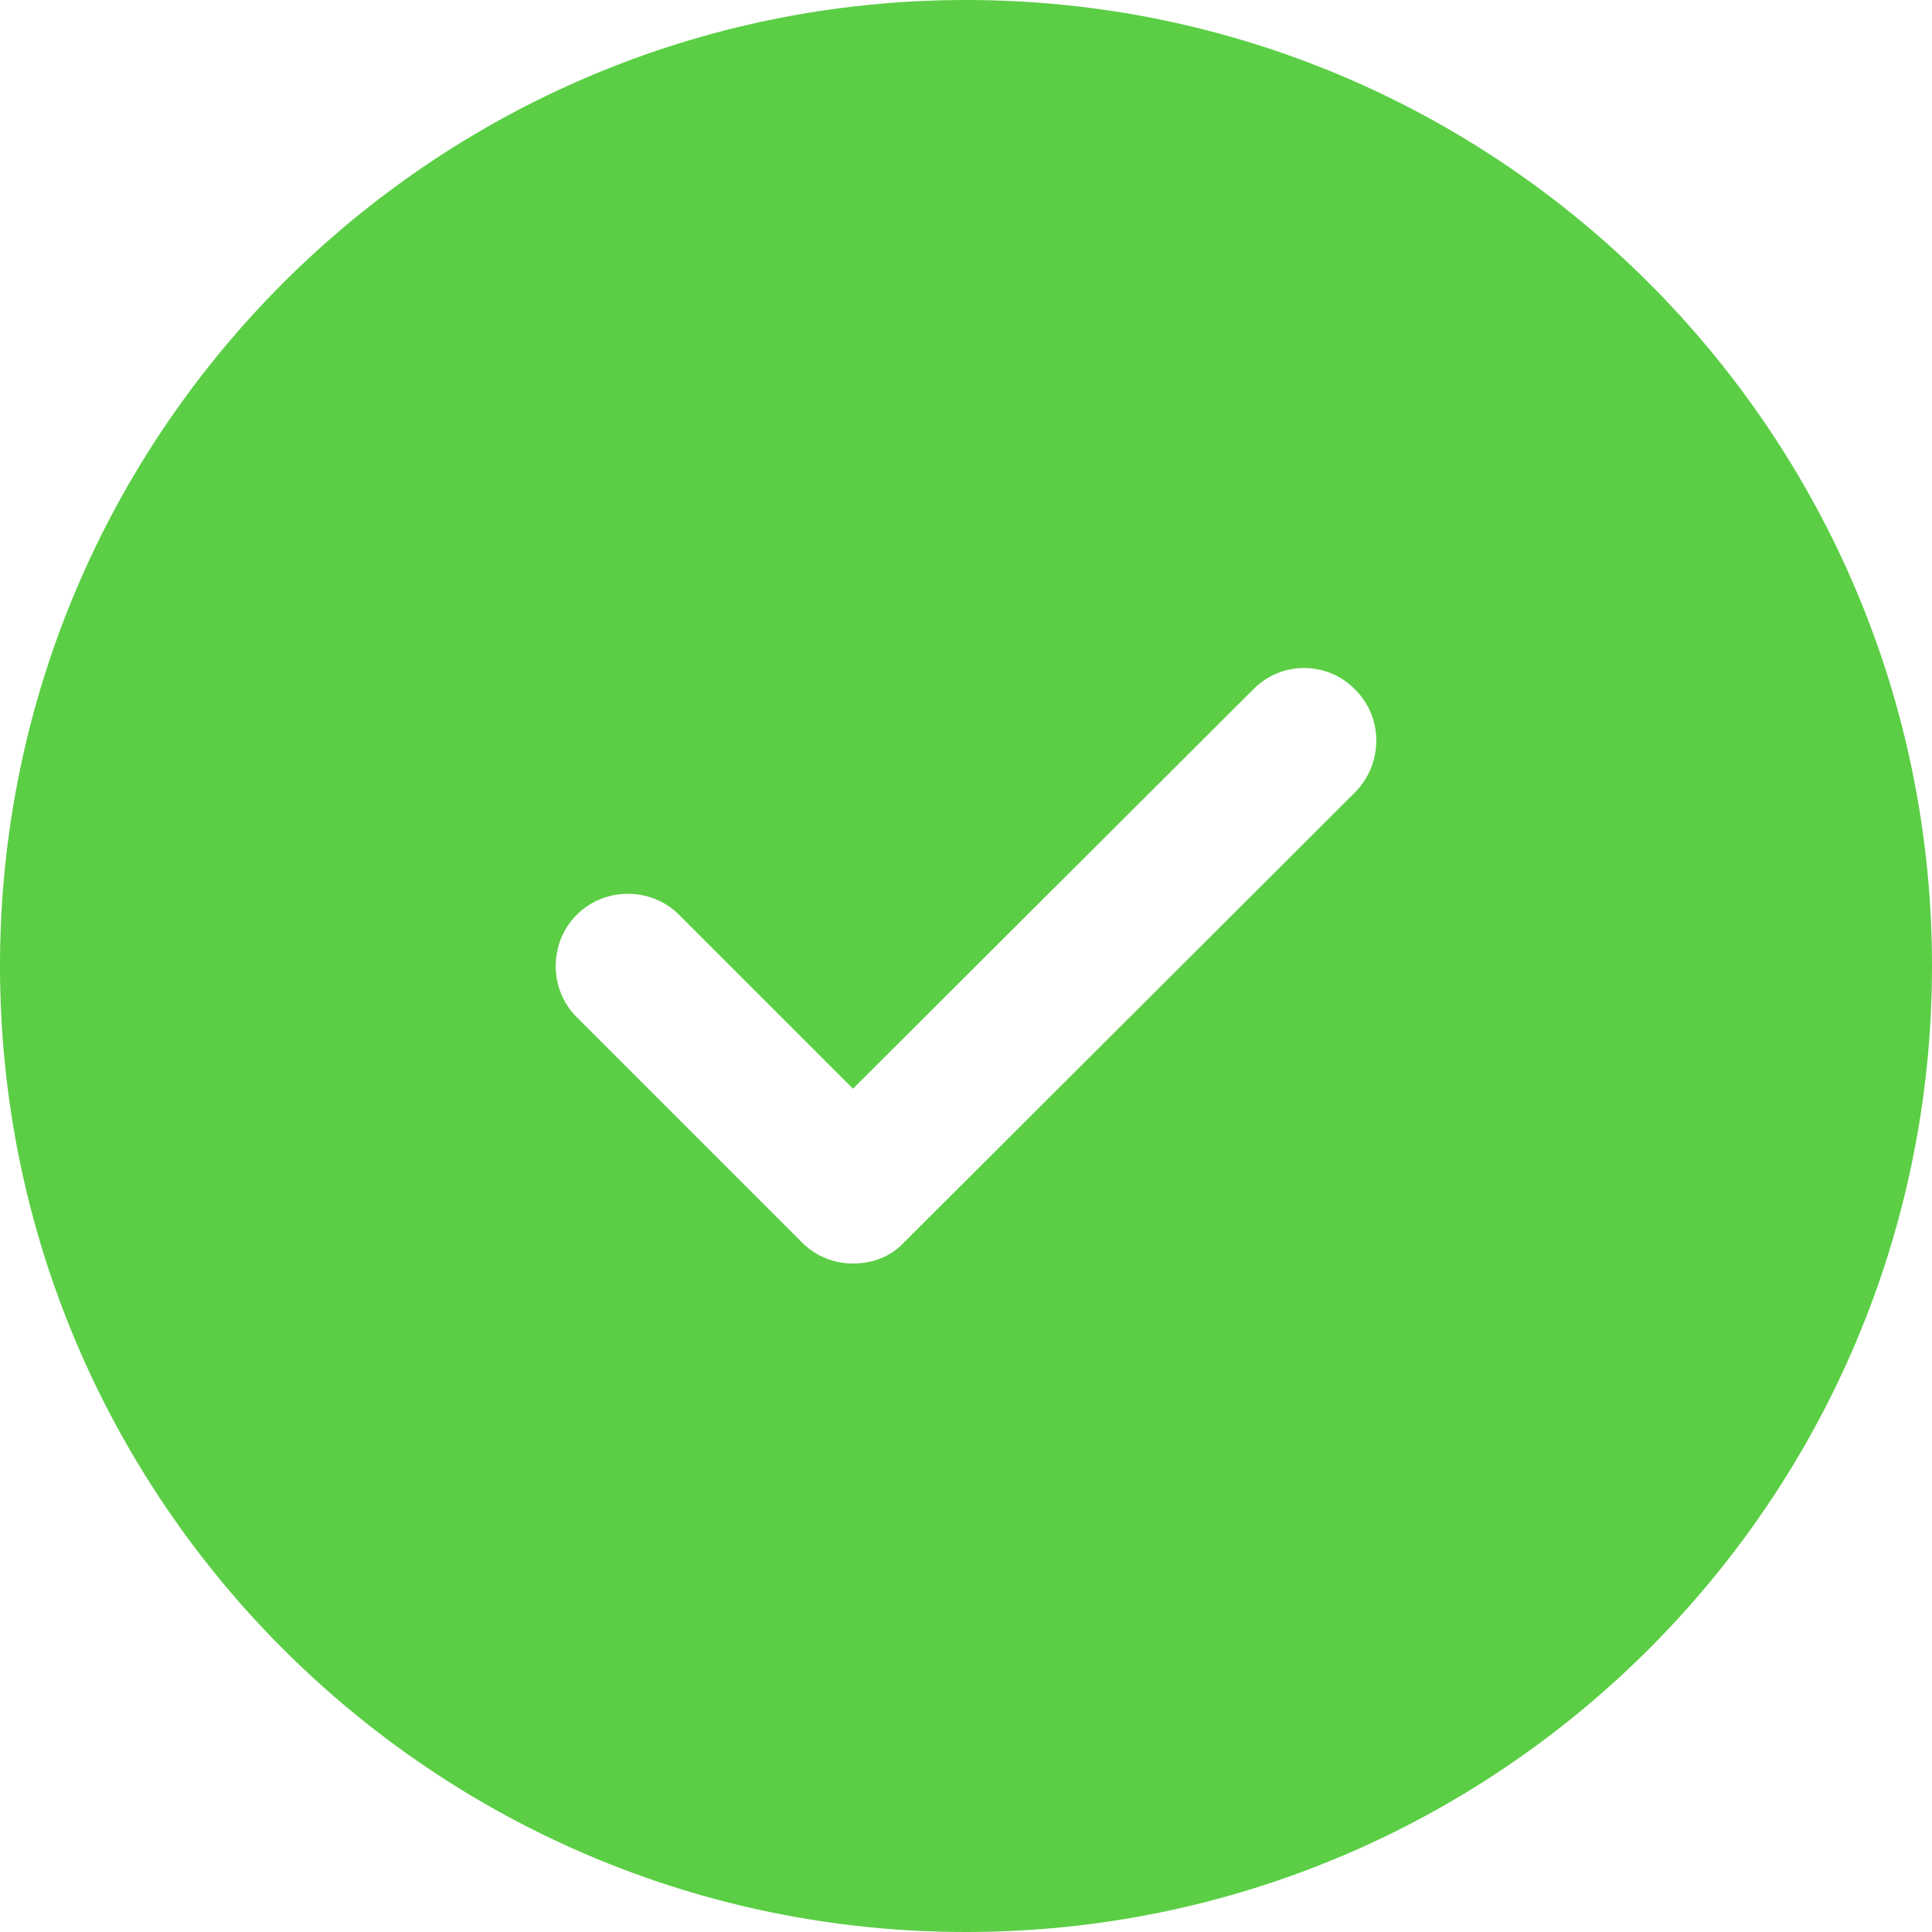 <svg width="20" height="20" viewBox="0 0 20 20" fill="none" xmlns="http://www.w3.org/2000/svg">
<path d="M10 0C4.48 0 0 4.48 0 10C0 15.52 4.48 20 10 20C15.52 20 20 15.52 20 10C20 4.48 15.52 0 10 0ZM14.03 8.2L9.36 12.86C9.22 13.01 9.03 13.08 8.83 13.08C8.64 13.08 8.45 13.01 8.3 12.86L5.97 10.53C5.68 10.24 5.68 9.76 5.97 9.47C6.26 9.18 6.74 9.18 7.03 9.47L8.83 11.27L12.97 7.14C13.26 6.84 13.74 6.84 14.03 7.14C14.32 7.43 14.32 7.9 14.03 8.2Z" fill="#5BCE45"/>
</svg>
